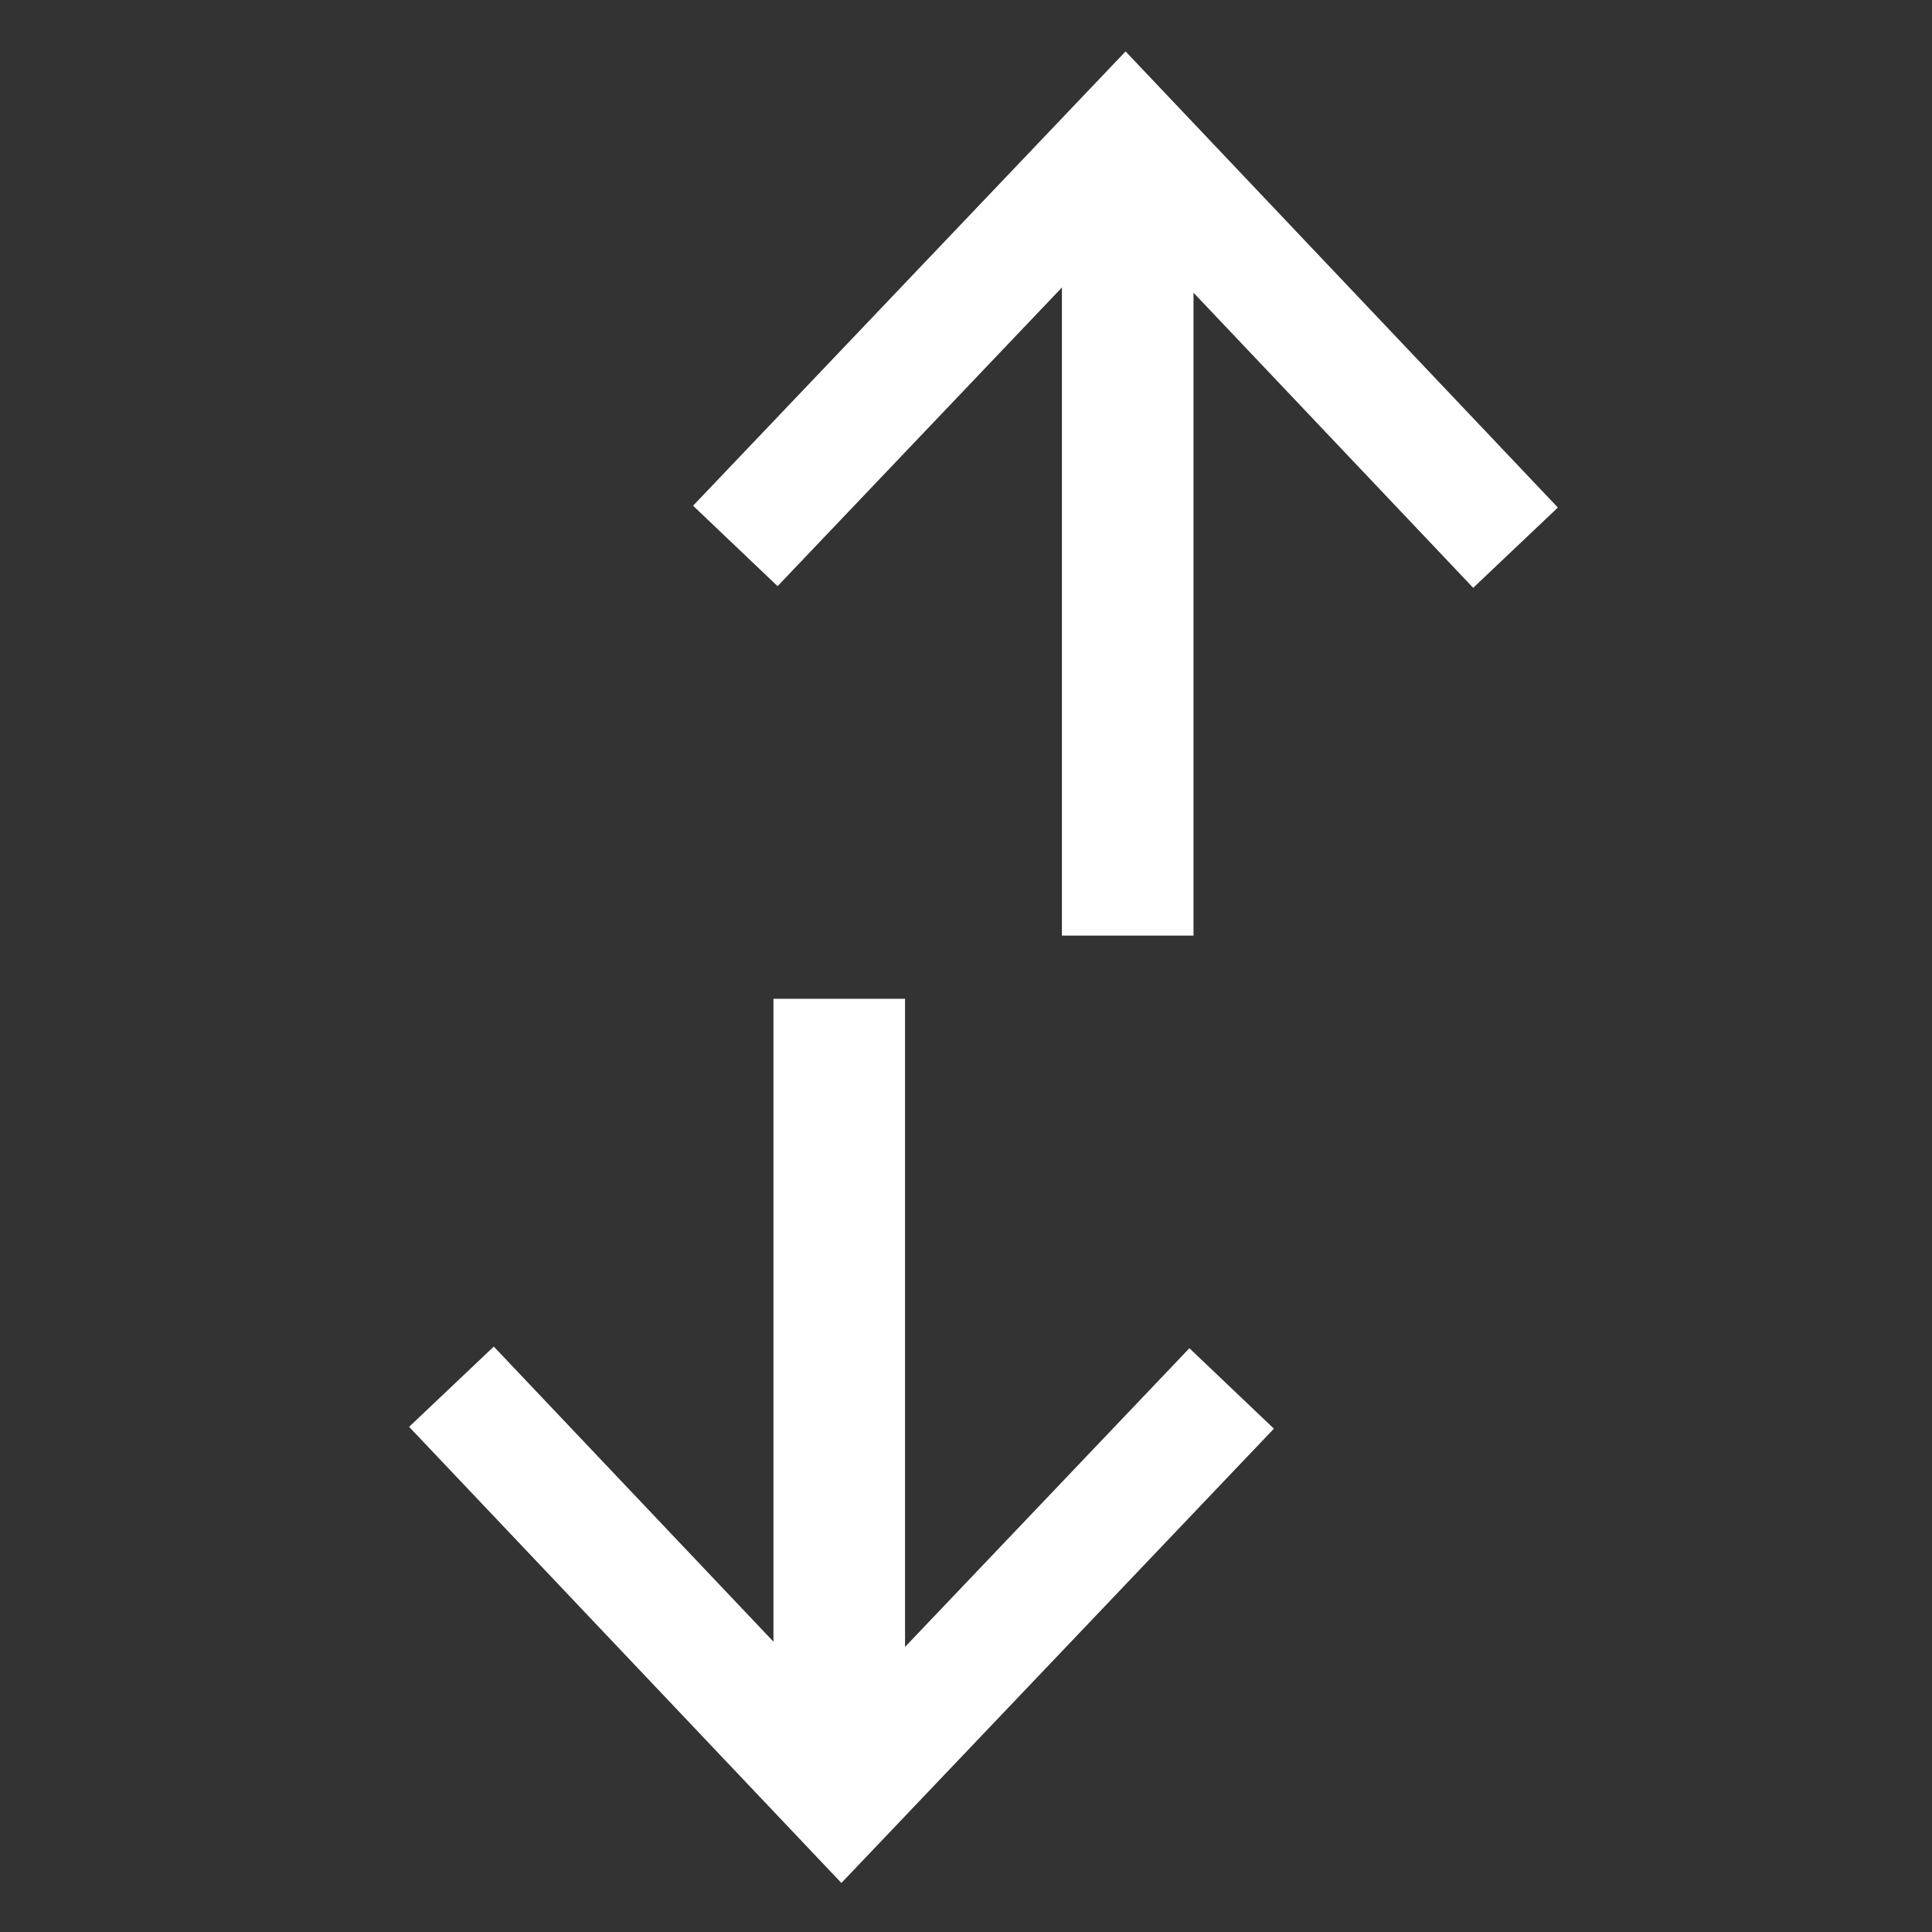 <?xml version="1.0" encoding="UTF-8" standalone="no"?>
<!-- Created with Inkscape (http://www.inkscape.org/) -->

<svg
   width="400px"
   height="400px"
   viewBox="0 0 400 400"
   version="1.1"
   id="SVGRoot"
   sodipodi:docname="dobleArrow.svg"
   inkscape:version="1.2 (56b05e47e7, 2022-06-09, custom)"
   xmlns:inkscape="http://www.inkscape.org/namespaces/inkscape"
   xmlns:sodipodi="http://sodipodi.sourceforge.net/DTD/sodipodi-0.dtd"
   xmlns="http://www.w3.org/2000/svg"
   xmlns:svg="http://www.w3.org/2000/svg">
  <rect x="0" y="0" width="400" height="400" fill="#333333" stroke="none"/>
  <sodipodi:namedview
     id="namedview12690"
     pagecolor="#505050"
     bordercolor="#ffffff"
     borderopacity="1"
     inkscape:showpageshadow="0"
     inkscape:pageopacity="0"
     inkscape:pagecheckerboard="1"
     inkscape:deskcolor="#505050"
     inkscape:document-units="px"
     showgrid="false"
     inkscape:zoom="0.59969163"
     inkscape:cx="3.3350474"
     inkscape:cy="217.61184"
     inkscape:window-width="1366"
     inkscape:window-height="650"
     inkscape:window-x="0"
     inkscape:window-y="0"
     inkscape:window-maximized="1"
     inkscape:current-layer="layer1" />
  <defs
     id="defs12685" />
  <g
     inkscape:label="Capa 1"
     inkscape:groupmode="layer"
     id="layer1">
    <g
       id="g18438"
       transform="matrix(0.471,0,0,0.471,79.779,203.616)">
      <path
         style="opacity:1;fill:none;fill-opacity:1;stroke:#ffffff;stroke-width:51.285;stroke-dasharray:none;stroke-opacity:1"
         d="M 29.062,177.254 200.516,358.163 372.017,178.019"
         id="path12251"
         sodipodi:nodetypes="ccc" />
      <path
         style="opacity:1;fill:none;stroke:#ffffff;stroke-width:57.843;stroke-dasharray:none"
         d="M 199.533,355.98 V 6.738"
         id="path18434" />
    </g>
    <g
       id="g18438-1"
       transform="matrix(-0.471,0,0,-0.471,327.462,196.878)">
      <path
         style="opacity:1;fill:none;fill-opacity:1;stroke:#ffffff;stroke-width:51.285;stroke-dasharray:none;stroke-opacity:1"
         d="M 29.062,177.254 200.516,358.163 372.017,178.019"
         id="path12251-2"
         sodipodi:nodetypes="ccc" />
      <path
         style="opacity:1;fill:none;stroke:#ffffff;stroke-width:57.843;stroke-dasharray:none"
         d="M 199.533,355.98 V 6.738"
         id="path18434-7" />
    </g>
  </g>
</svg>
